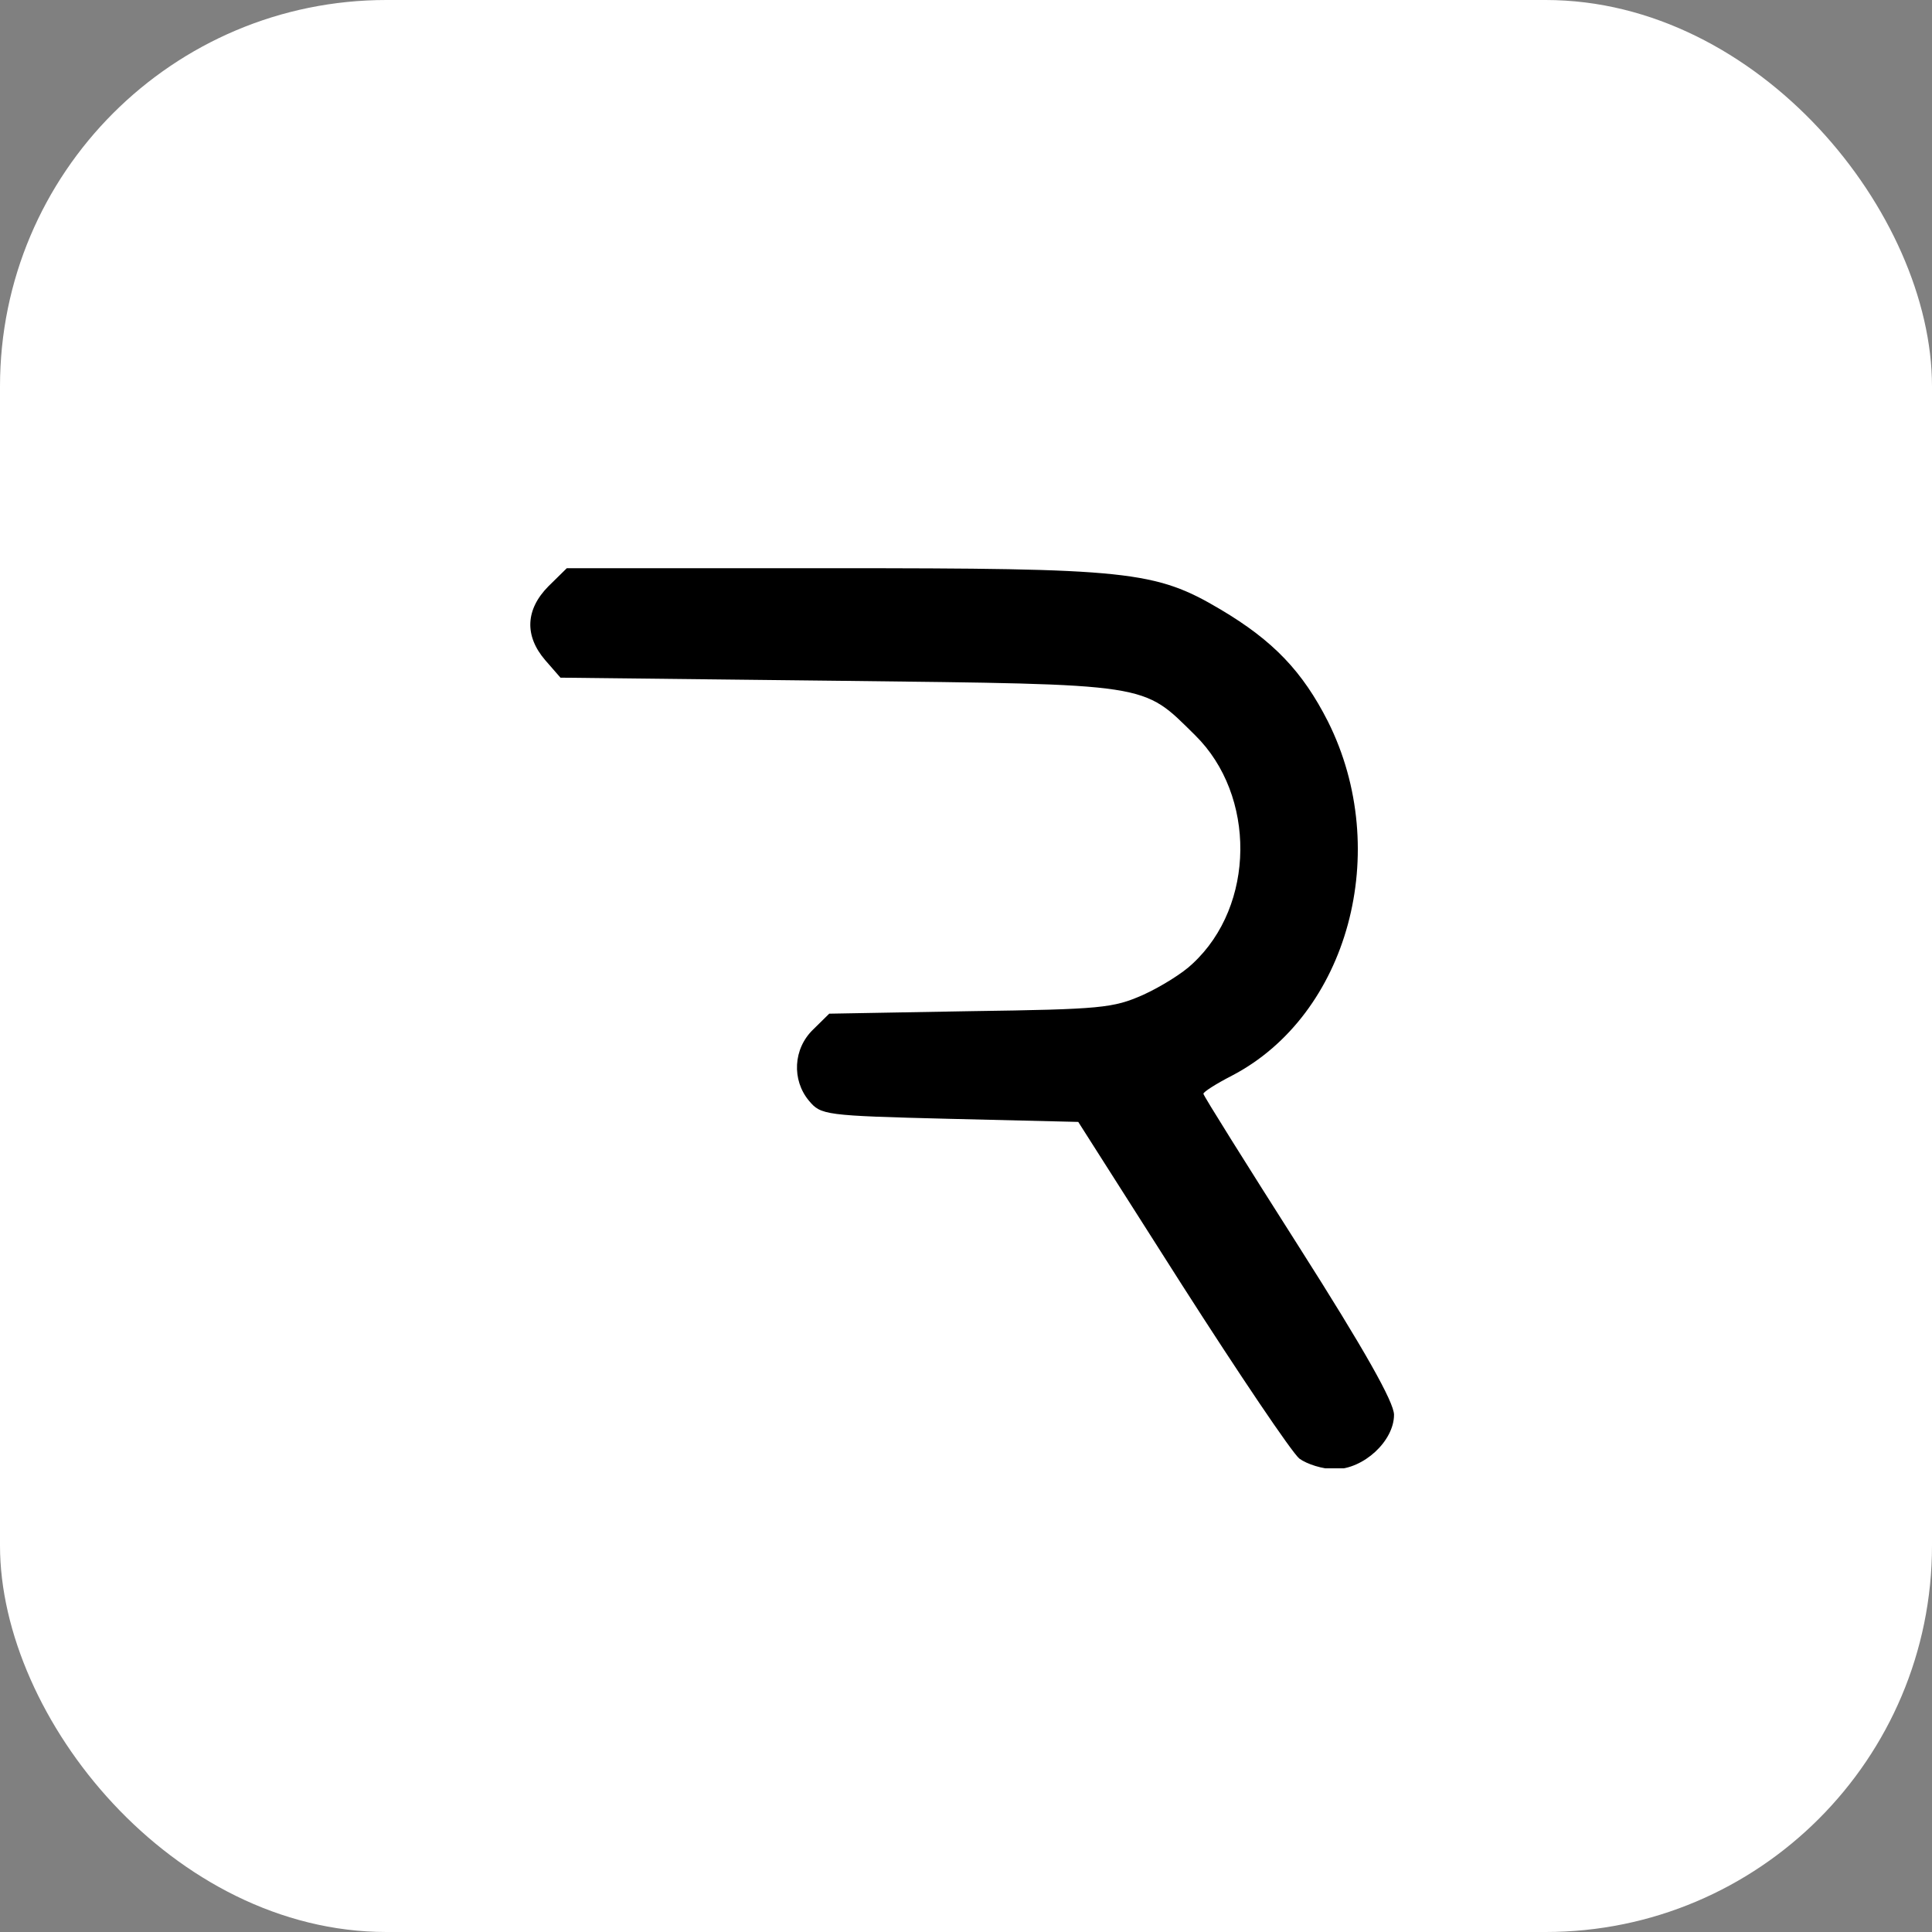<svg width="50" height="50" viewBox="0 0 50 50" fill="none" xmlns="http://www.w3.org/2000/svg">
<rect x="0" y="0" width="50" height="50" fill="#808080" stroke="none"/>
<rect width="50" height="50" rx="10" fill="white"/>
<g clip-path="url(#clip0_76_792)">
<path d="M14.192 15.174C13.6 15.773 13.567 16.453 14.11 17.085L14.505 17.538L21.723 17.619C29.845 17.716 29.549 17.668 30.93 19.028C32.509 20.583 32.492 23.433 30.865 24.939C30.618 25.181 30.043 25.538 29.582 25.748C28.809 26.088 28.514 26.121 25.11 26.169L21.46 26.234L21.049 26.639C20.523 27.141 20.49 27.951 20.934 28.485C21.246 28.857 21.328 28.874 24.567 28.955L27.905 29.035L30.585 33.246C32.065 35.561 33.43 37.586 33.627 37.748C33.824 37.893 34.235 38.023 34.548 38.023C35.288 38.023 36.077 37.294 36.077 36.614C36.077 36.29 35.321 34.946 33.611 32.258C32.262 30.137 31.144 28.355 31.144 28.307C31.144 28.258 31.473 28.048 31.884 27.837C34.893 26.267 36.044 22.024 34.367 18.672C33.709 17.376 32.953 16.583 31.588 15.773C29.895 14.769 29.204 14.705 21.526 14.705H14.669L14.192 15.174Z" fill="black"/>
</g>
<defs>
<clipPath id="clip0_76_792">
<rect width="24" height="24" fill="white" transform="translate(13 14)"/>
</clipPath>
</defs>
</svg>
